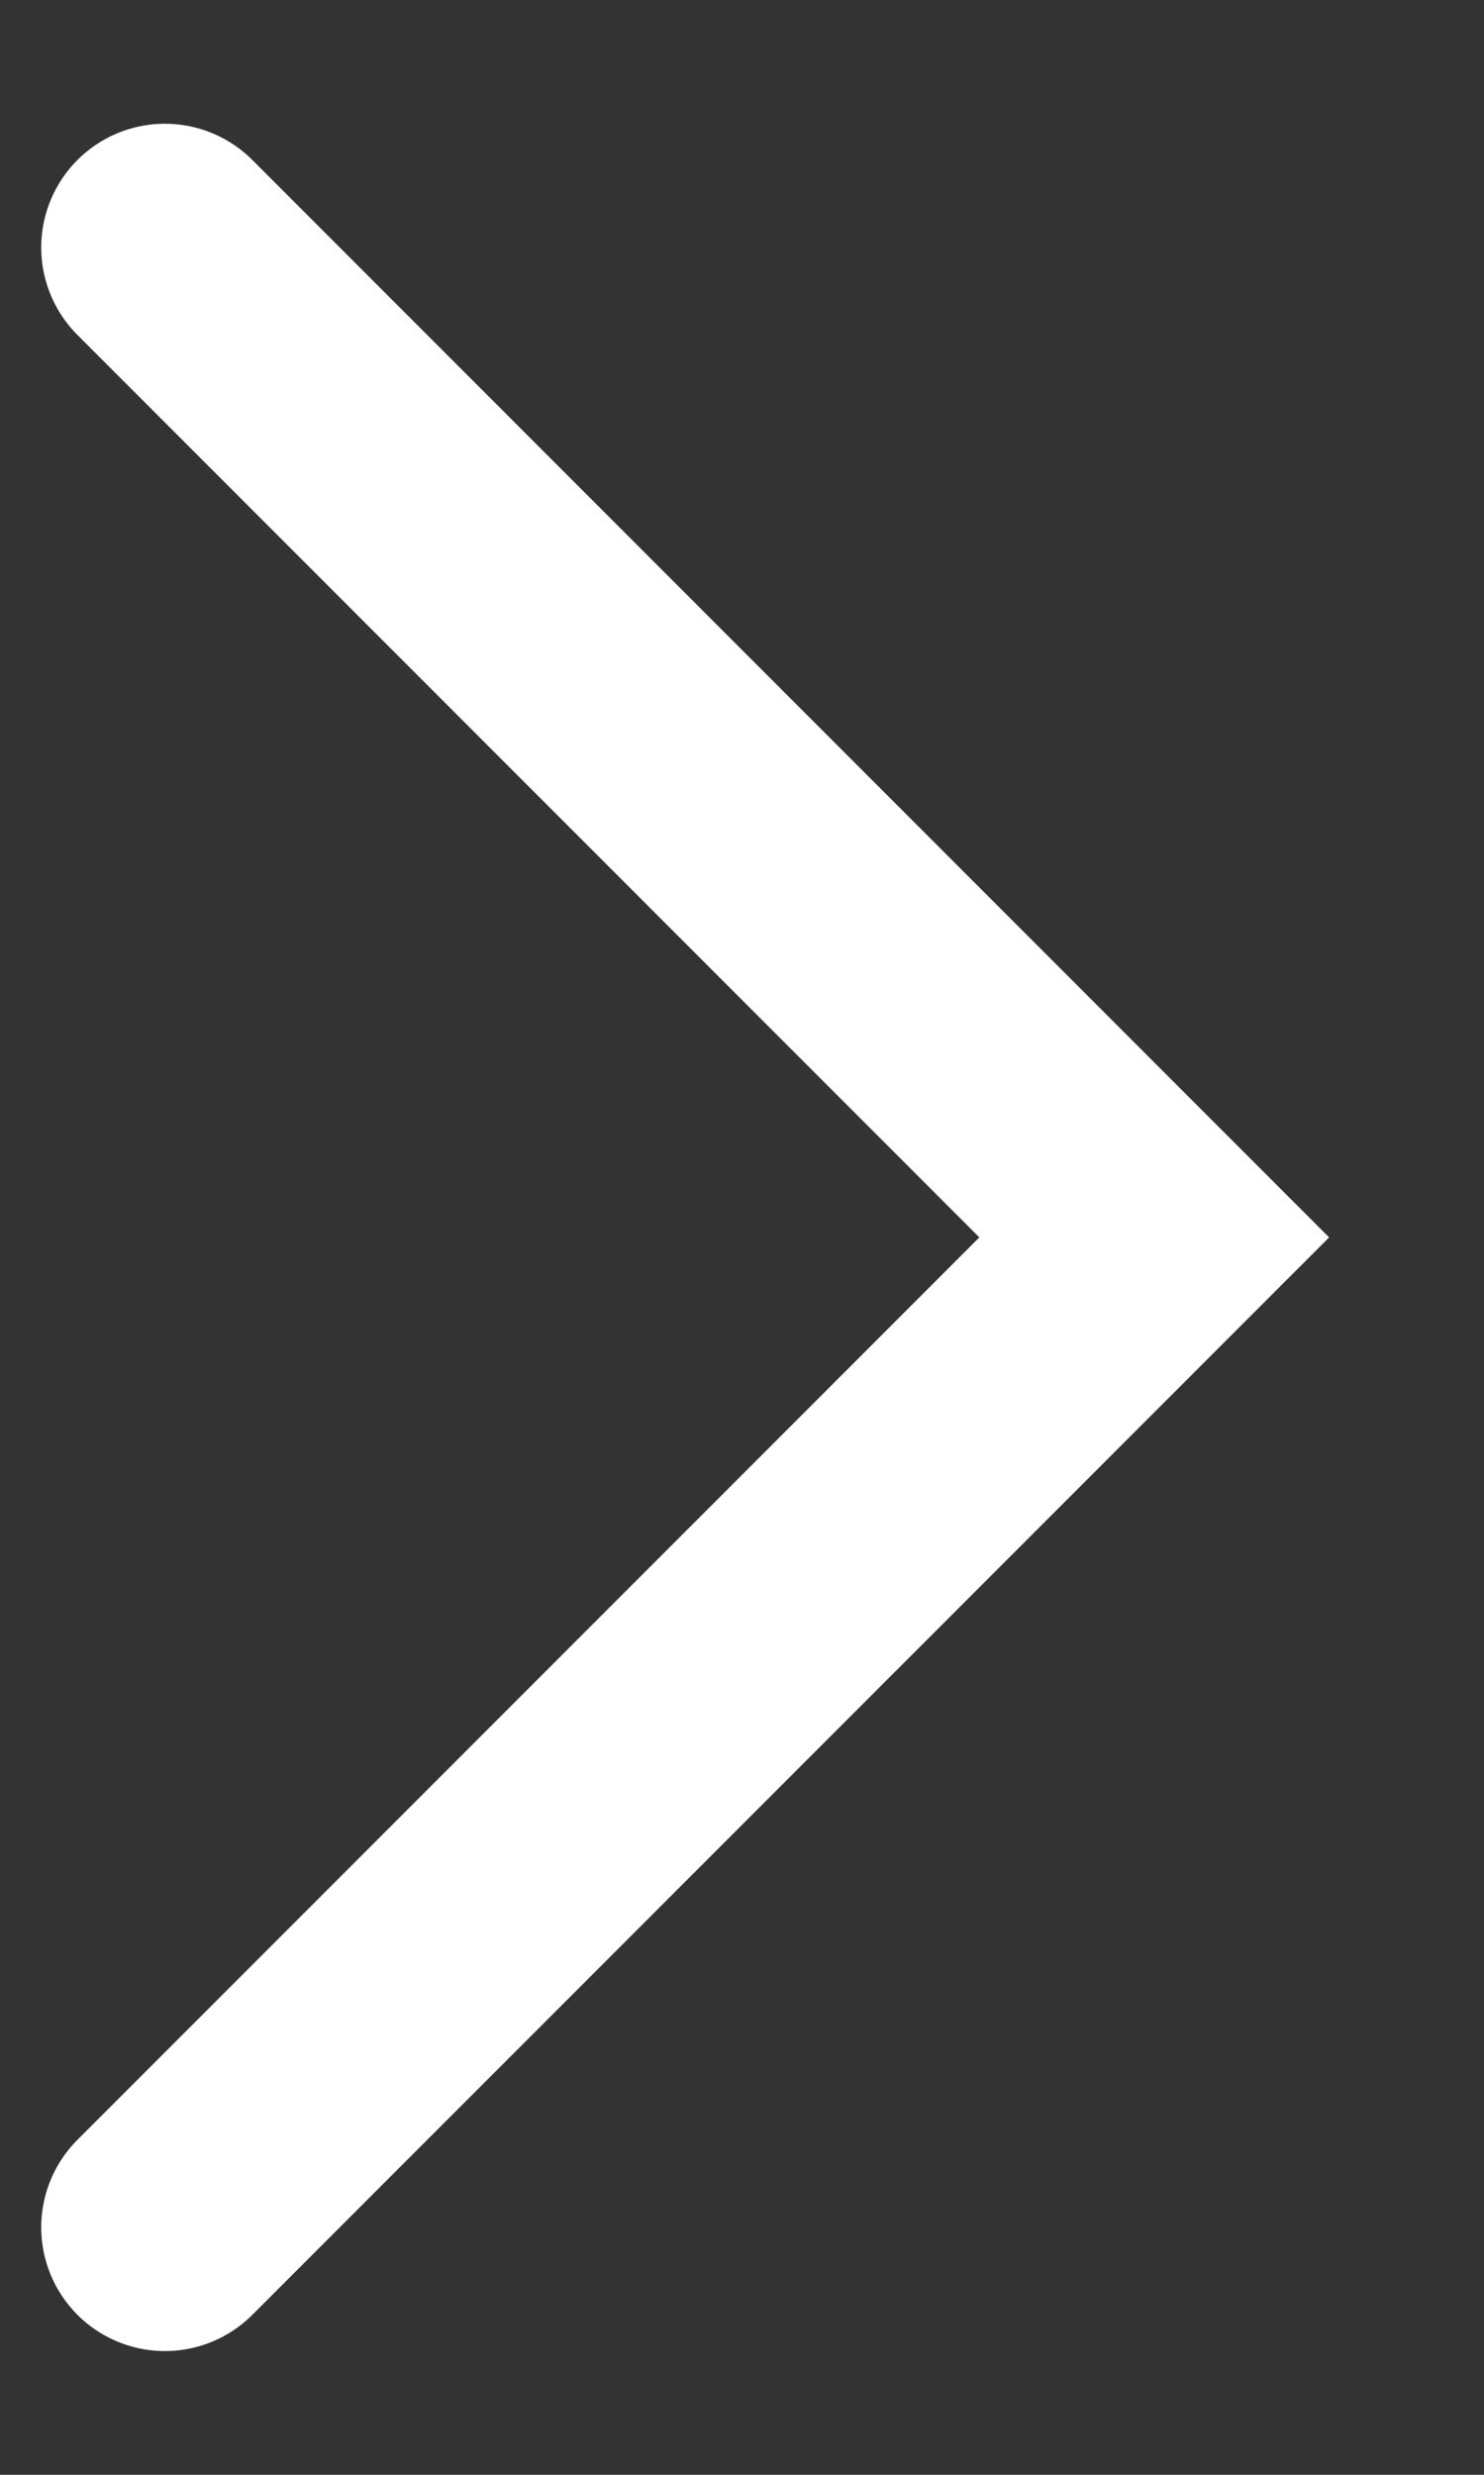 <svg width="9" height="15" viewBox="0 0 9 15" fill="none" xmlns="http://www.w3.org/2000/svg">
<rect x="0" y="0" width="9" height="15" fill="#333333" stroke="none"/>
<path d="M1 1.5L7 7.5L1 13.5" stroke="white" stroke-width="1.5" stroke-linecap="round"/>
</svg>
